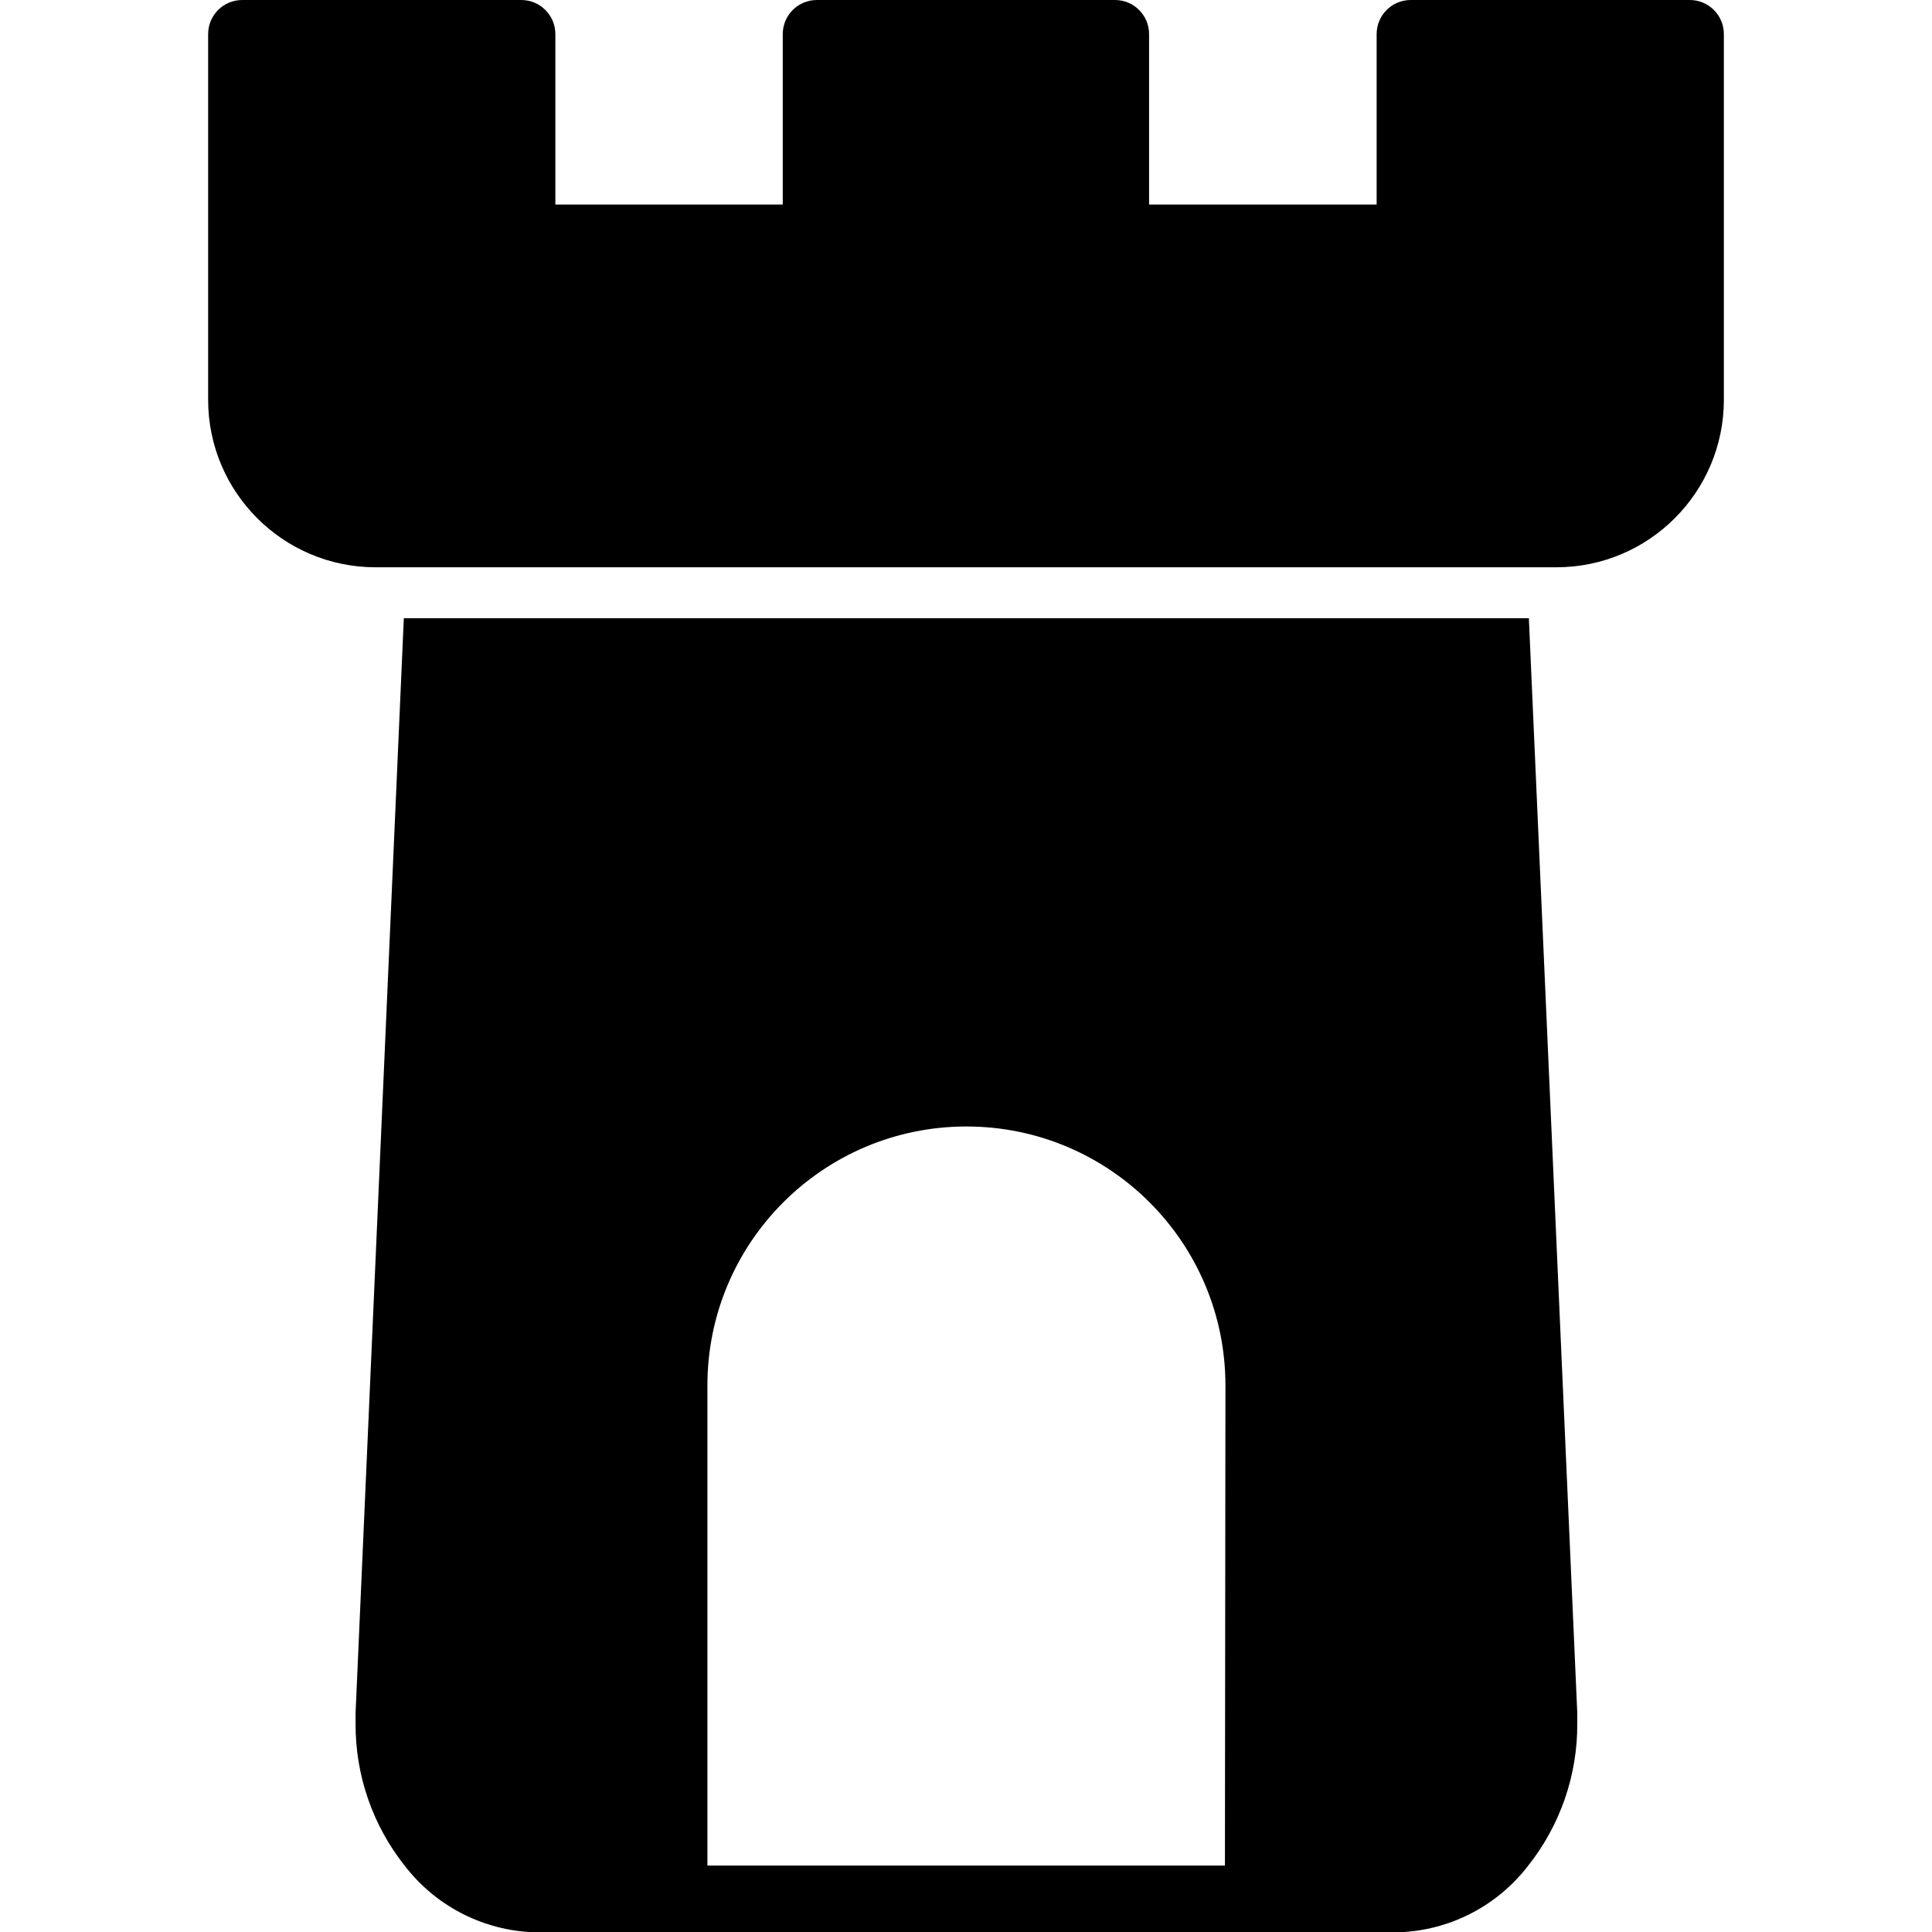 <?xml version="1.0" encoding="iso-8859-1"?>
<!-- Generator: Adobe Illustrator 19.0.0, SVG Export Plug-In . SVG Version: 6.00 Build 0)  -->
<svg version="1.1" id="Capa_1" xmlns="http://www.w3.org/2000/svg" xmlns:xlink="http://www.w3.org/1999/xlink" x="0px" y="0px"
	 viewBox="0 0 453.36 453.36" style="enable-background:new 0 0 453.36 453.36;" xml:space="preserve">
<g>
	<g>
		<path d="M396.52,0h-65.48c-4.418,0-8,3.582-8,8v40h-53.4V8c0-4.418-3.582-8-8-8h-69.96c-4.418,0-8,3.582-8,8v40h-53.36V8
			c0-4.418-3.582-8-8-8H56.84c-4.418,0-8,3.582-8,8v85.88c0.044,21.653,17.587,39.196,39.24,39.24h0.16h277.04
			c21.653-0.044,39.196-17.587,39.24-39.24V8C404.52,3.582,400.938,0,396.52,0z"/>
	</g>
</g>
<g>
	<g>
		<path d="M358.76,145.08h-264L83.44,401.92v2.48c-0.077,12.208,4.047,24.072,11.68,33.6c7.007,9.012,17.53,14.601,28.92,15.36
			h205.48c11.39-0.759,21.913-6.348,28.92-15.36c7.633-9.528,11.757-21.392,11.68-33.6c0-0.48,0-1.32,0-2.48L358.76,145.08z
			 M287.44,437.76H166V325.12c0-33.568,27.212-60.78,60.78-60.78s60.78,27.212,60.78,60.78L287.44,437.76z"/>
	</g>
</g>
<g>
</g>
<g>
</g>
<g>
</g>
<g>
</g>
<g>
</g>
<g>
</g>
<g>
</g>
<g>
</g>
<g>
</g>
<g>
</g>
<g>
</g>
<g>
</g>
<g>
</g>
<g>
</g>
<g>
</g>
</svg>
